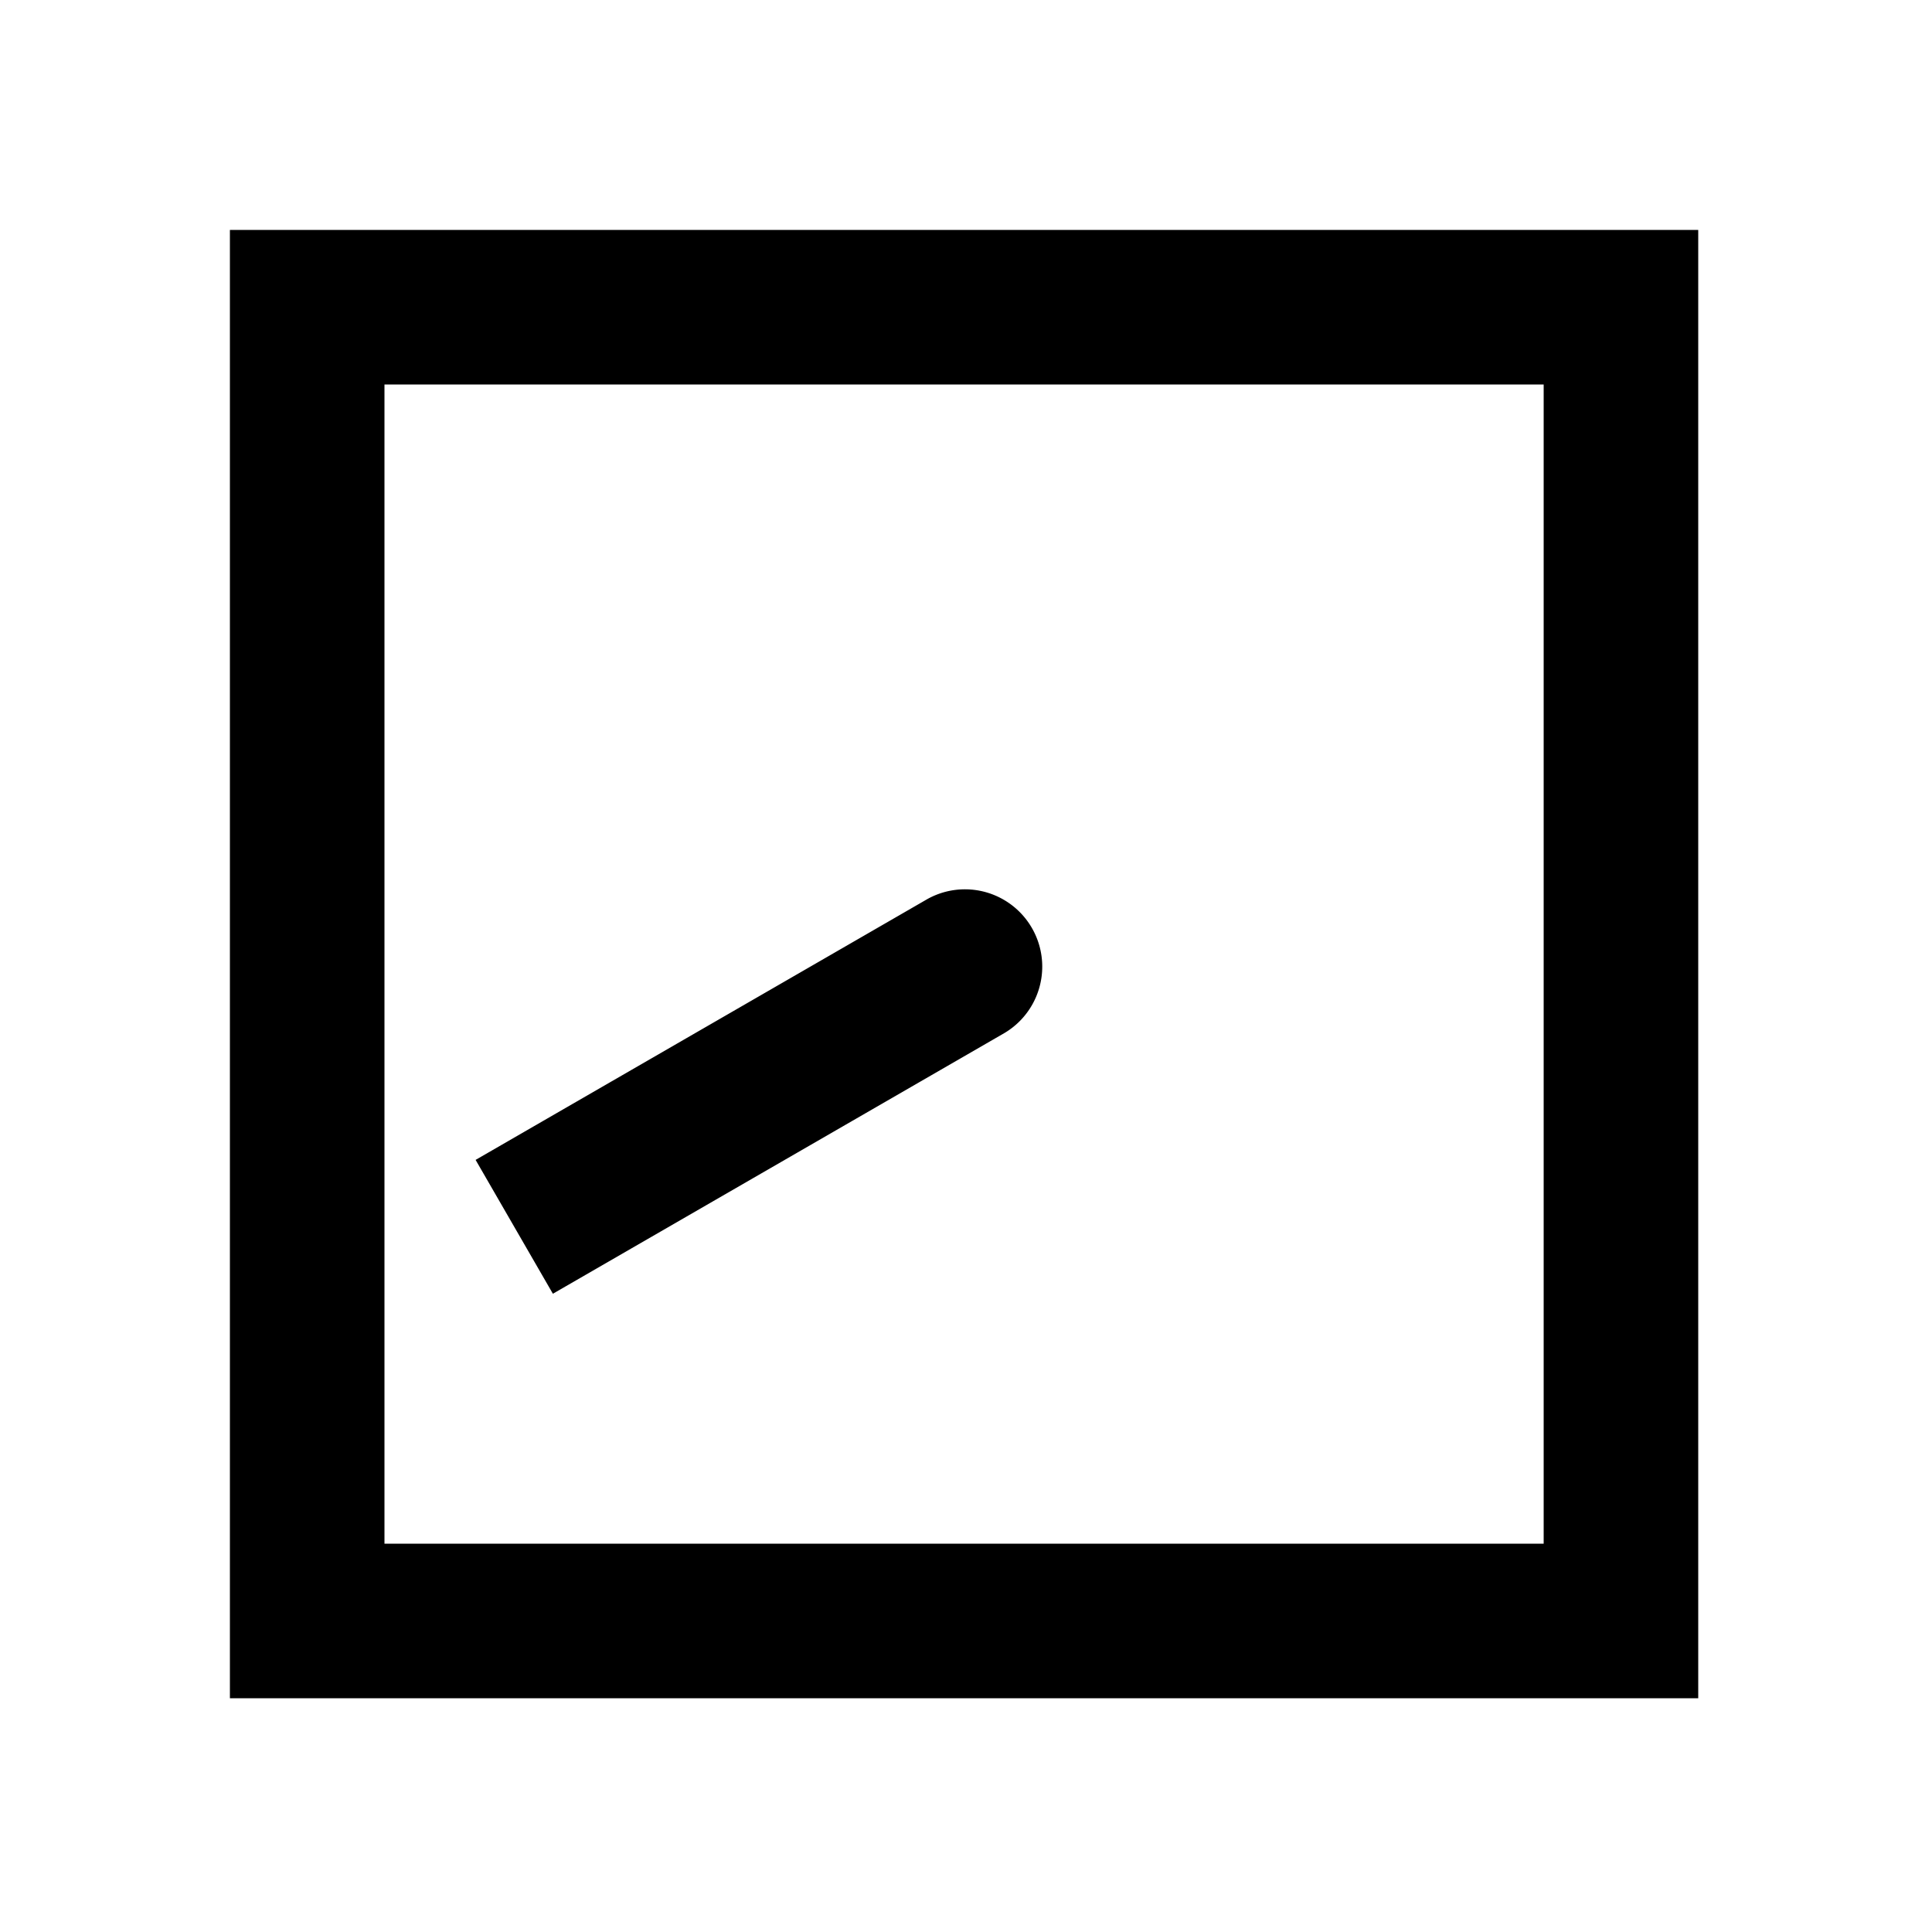 <svg xmlns="http://www.w3.org/2000/svg" width="1000" height="1000"><path d="m-100.36-253.826-69.28 40 20 34.64 20 34.641 20 34.64L-34.64 20a40.004 40.004 0 0 0 69.28-40l-75-129.904-20-34.64-20-34.642zM381-381h-760v760h760zm-80 80v600h-600v-600z" style="-inkscape-stroke:none" transform="rotate(-90 500 0)"/></svg>